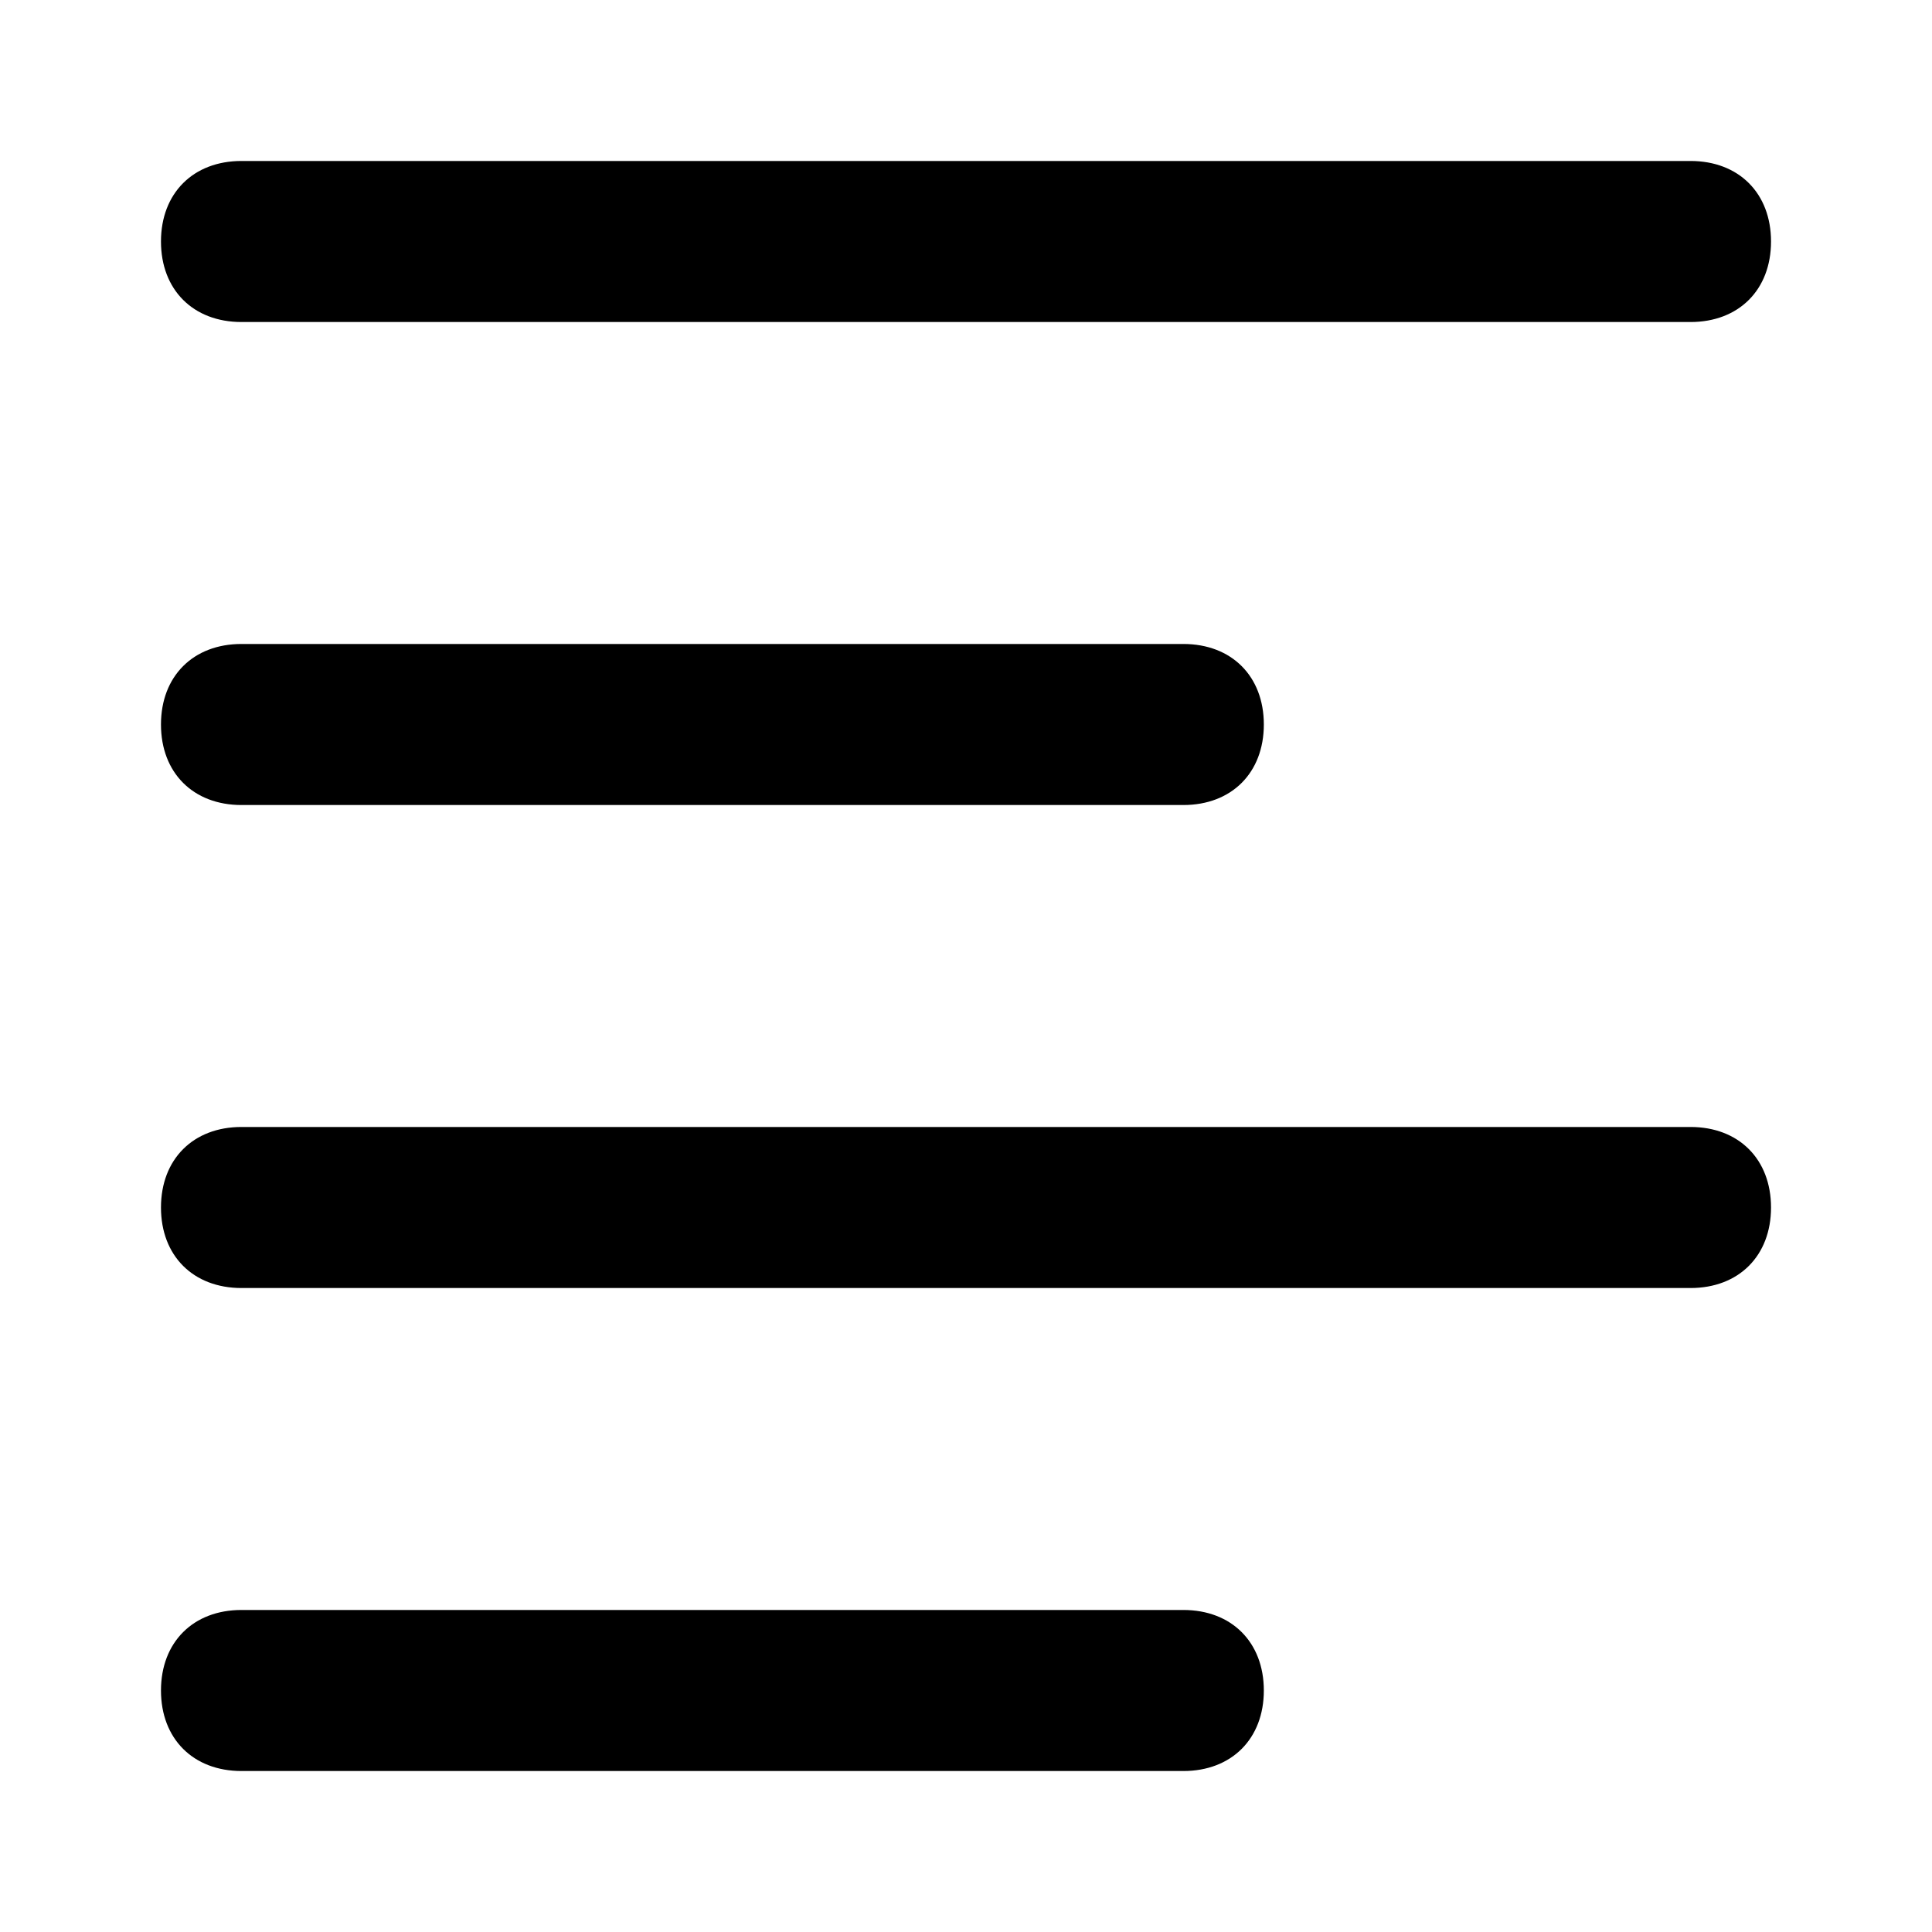 <svg width="25" height="25" viewBox="0 0 25 25" fill="none" xmlns="http://www.w3.org/2000/svg">
<path d="M21.875 4.167H3.125C2.5 4.167 2.083 3.75 2.083 3.125C2.083 2.5 2.5 2.083 3.125 2.083H21.875C22.5 2.083 22.917 2.5 22.917 3.125C22.917 3.75 22.5 4.167 21.875 4.167Z" fill="black"/>
<path d="M21.875 16.667H3.125C2.5 16.667 2.083 16.25 2.083 15.625C2.083 15 2.5 14.583 3.125 14.583H21.875C22.5 14.583 22.917 15 22.917 15.625C22.917 16.25 22.5 16.667 21.875 16.667Z" fill="black"/>
<path d="M15.312 10.417H3.125C2.5 10.417 2.083 10 2.083 9.375C2.083 8.75 2.5 8.333 3.125 8.333H15.312C15.937 8.333 16.354 8.75 16.354 9.375C16.354 10 15.937 10.417 15.312 10.417Z" fill="black"/>
<path d="M15.312 22.917H3.125C2.5 22.917 2.083 22.5 2.083 21.875C2.083 21.25 2.5 20.833 3.125 20.833H15.312C15.937 20.833 16.354 21.25 16.354 21.875C16.354 22.5 15.937 22.917 15.312 22.917Z" fill="black"/>
</svg>
